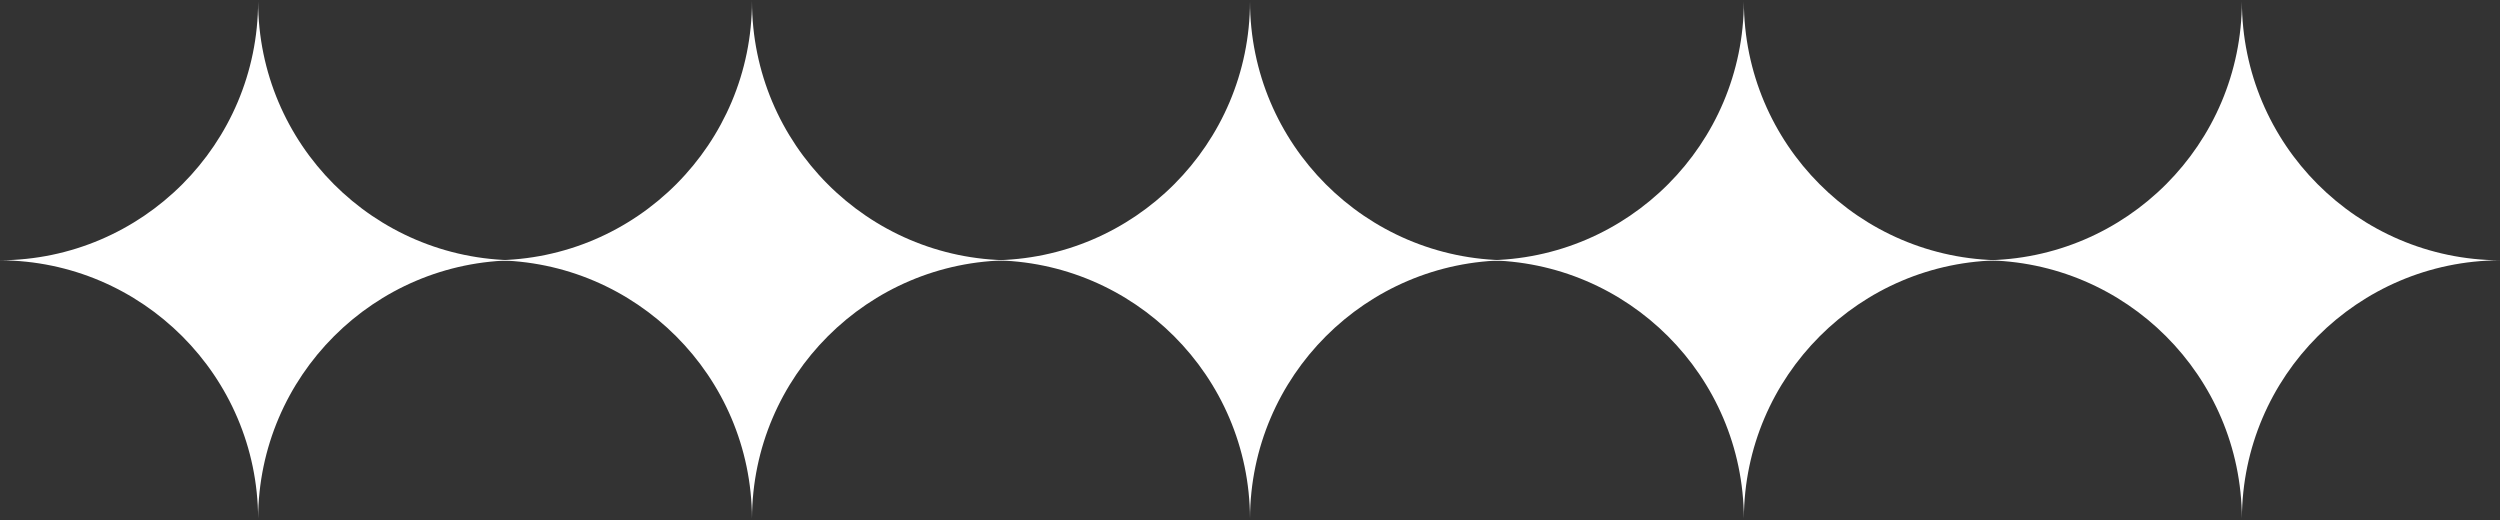 <svg width="1163" height="242" viewBox="0 0 1163 242" fill="none" xmlns="http://www.w3.org/2000/svg">
<rect x="0" y="0" width="1163" height="242" fill="#333333" stroke="none"/>
<path fill-rule="evenodd" clip-rule="evenodd" d="M811.248 0C811.249 0.108 811.249 0.217 811.249 0.325C811.249 0.217 811.25 0.108 811.25 0H811.248ZM811.249 0.693C811.15 67.035 757.476 120.817 691.175 121.09V121.091C757.368 121.364 810.975 174.971 811.248 241.164H811.25C811.523 174.972 865.13 121.365 931.321 121.091V121.09C865.022 120.816 811.348 67.034 811.249 0.693Z" fill="white"/>
<path fill-rule="evenodd" clip-rule="evenodd" d="M1042.93 0C1042.93 0.108 1042.93 0.217 1042.93 0.325C1042.93 0.217 1042.93 0.108 1042.93 0H1042.93ZM1042.93 0.693C1042.83 67.035 989.155 120.817 922.854 121.09V121.091C989.046 121.364 1042.65 174.971 1042.93 241.164H1042.93C1043.2 174.972 1096.81 121.365 1163 121.091V121.09C1096.7 120.816 1043.03 67.034 1042.93 0.693Z" fill="white"/>
<path fill-rule="evenodd" clip-rule="evenodd" d="M581.5 0C581.501 0.108 581.501 0.217 581.501 0.325C581.501 0.217 581.502 0.108 581.502 0H581.5ZM581.501 0.693C581.402 67.035 527.728 120.817 461.427 121.09V121.091C527.62 121.364 581.227 174.971 581.5 241.164H581.502C581.775 174.972 635.382 121.365 701.573 121.091V121.09C635.273 120.816 581.6 67.034 581.501 0.693Z" fill="white"/>
<path fill-rule="evenodd" clip-rule="evenodd" d="M349.824 0H349.821C349.822 0.17 349.822 0.339 349.822 0.509C349.822 66.936 296.11 120.817 229.748 121.09V121.091C295.941 121.364 349.548 174.971 349.821 241.164H349.824C350.097 174.972 403.703 121.365 469.895 121.091V121.09C403.534 120.815 349.823 66.935 349.823 0.509C349.823 0.339 349.823 0.17 349.824 0Z" fill="white"/>
<path fill-rule="evenodd" clip-rule="evenodd" d="M120.074 0C120.074 0.108 120.074 0.215 120.075 0.323C120.075 0.215 120.075 0.108 120.075 0H120.074ZM120.075 0.696C119.974 67.036 66.3 120.817 0 121.09V121.091C66.193 121.364 119.801 174.971 120.074 241.164H120.075C120.348 174.972 173.955 121.365 240.147 121.091V121.09C173.848 120.816 120.175 67.036 120.075 0.696Z" fill="white"/>
</svg>
